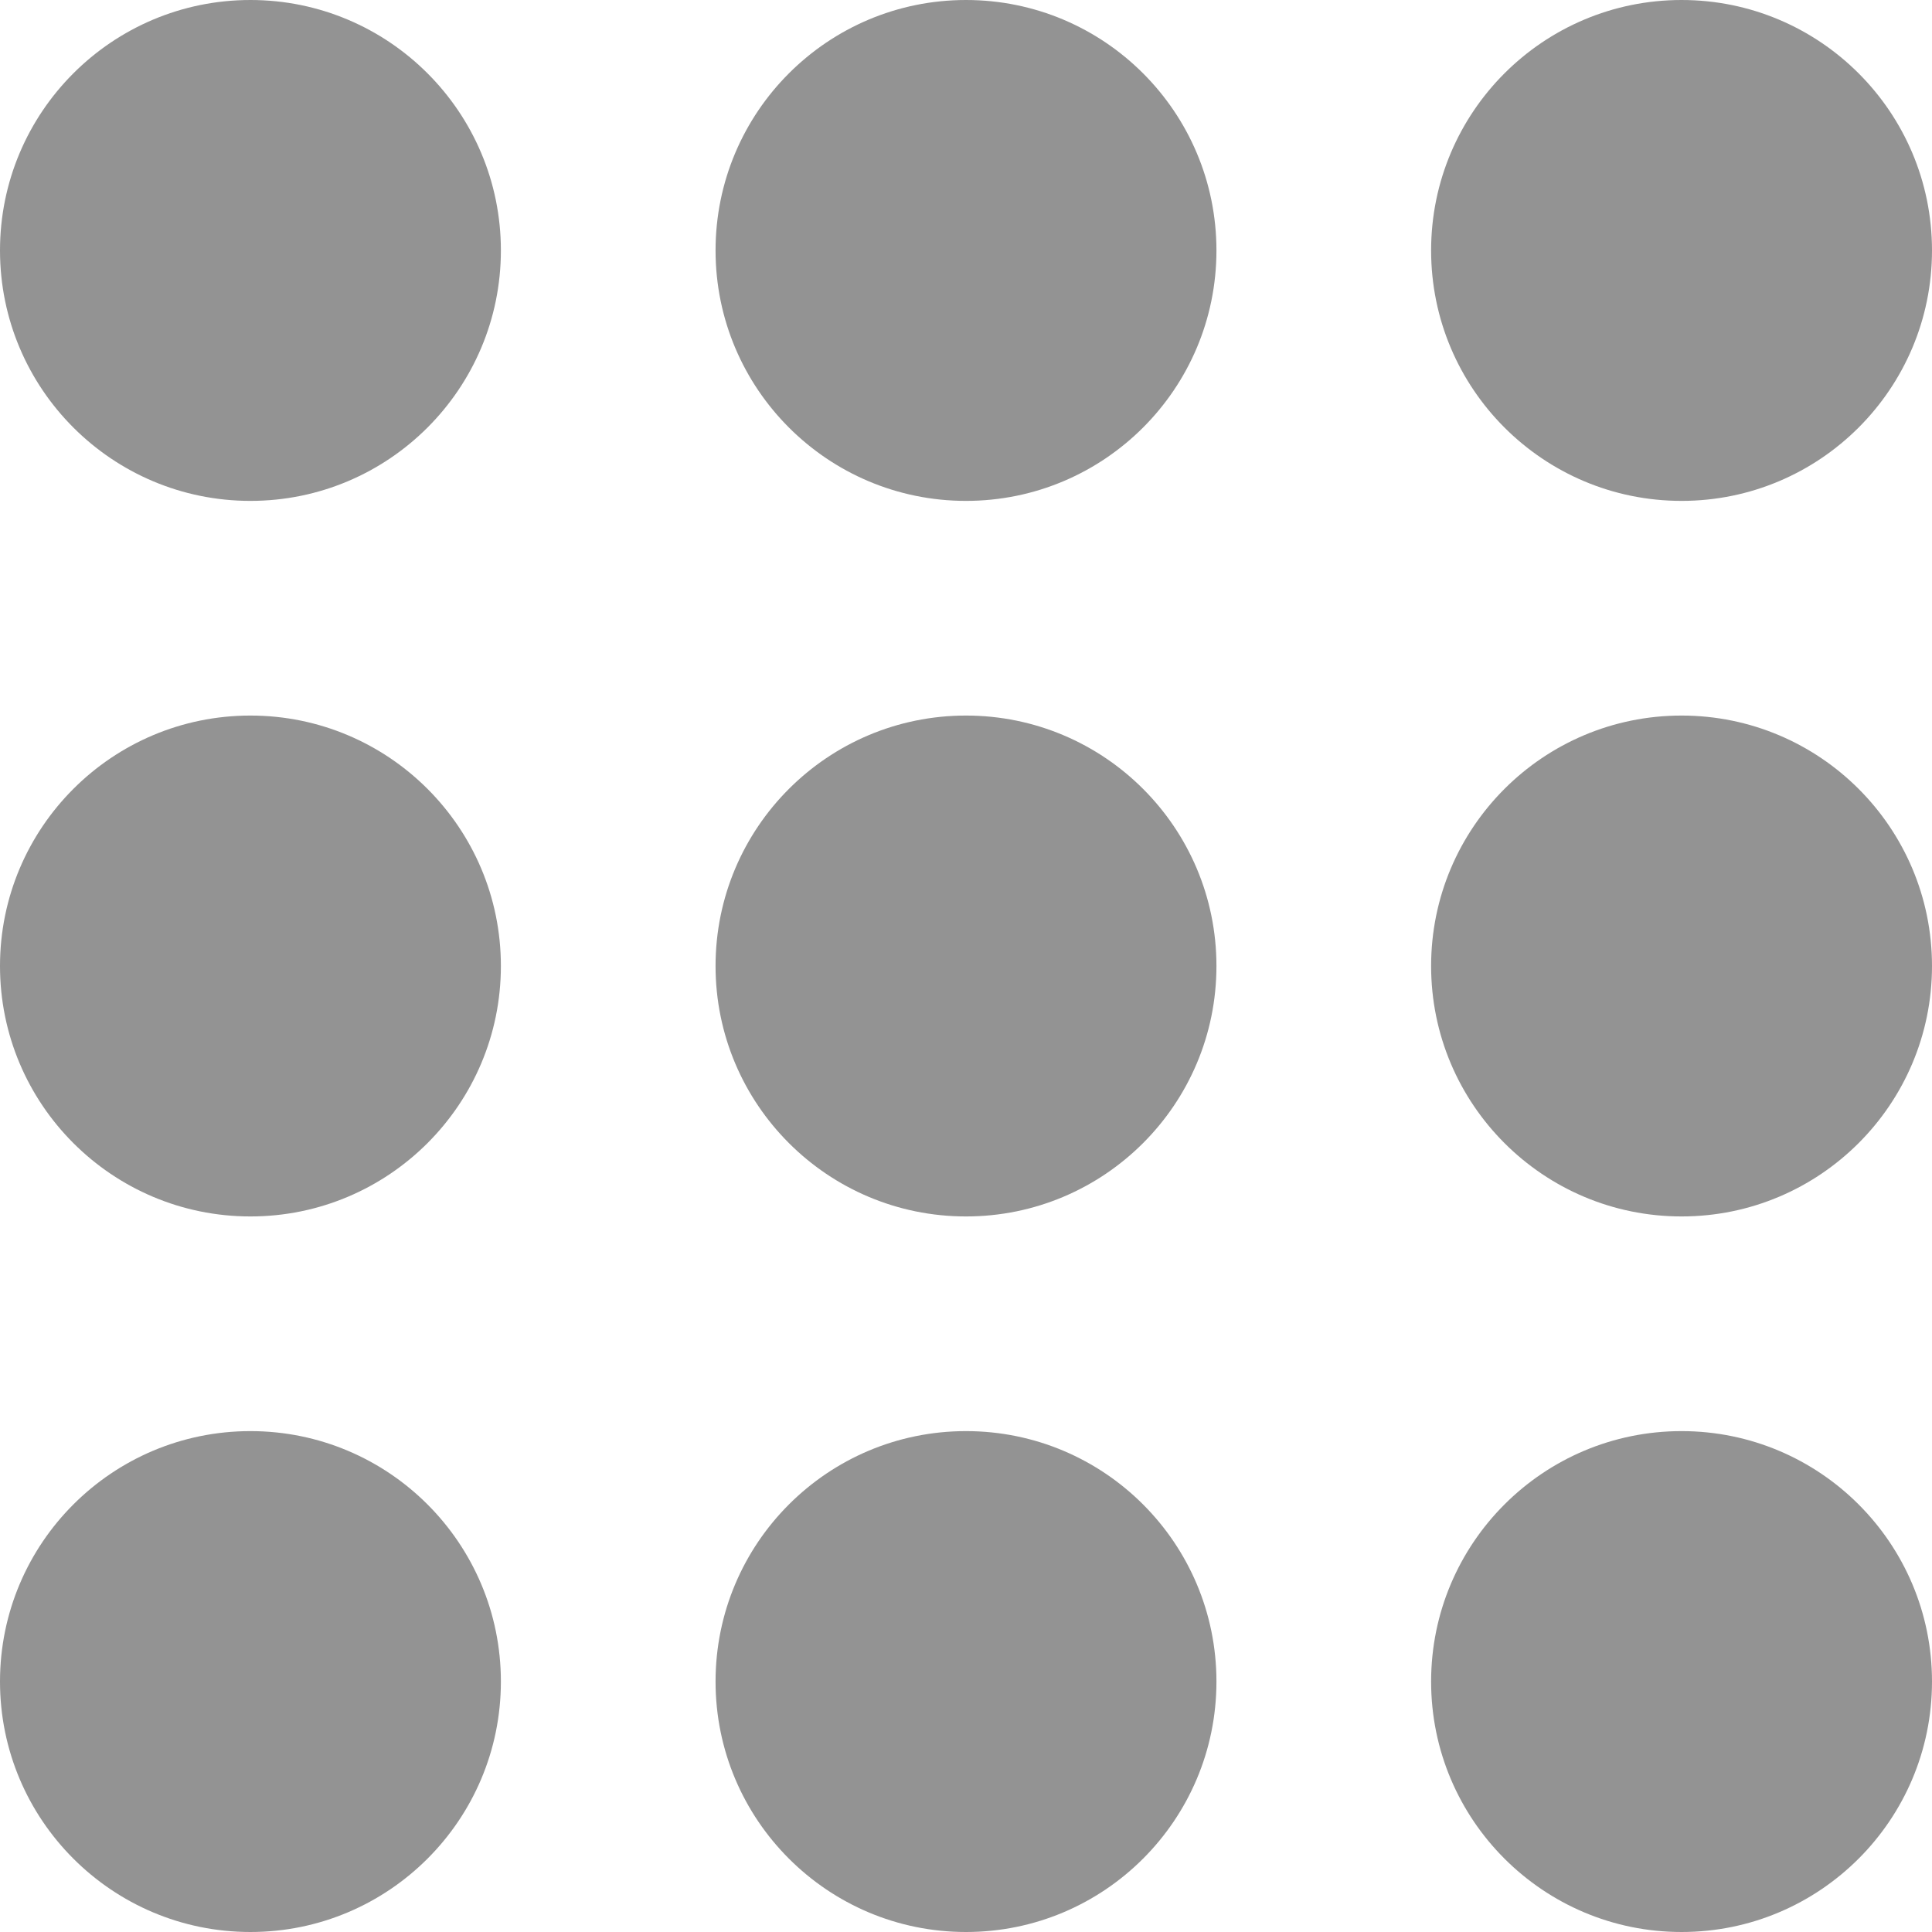 <?xml version="1.0"?>
<svg xmlns="http://www.w3.org/2000/svg" xmlns:xlink="http://www.w3.org/1999/xlink" version="1.1" id="Capa_1" x="0px" y="0px" viewBox="0 0 54 54" style="enable-background:new 0 0 54 54;" xml:space="preserve" width="512px" height="512px" class=""><g><circle cx="7" cy="47" r="7" data-original="#556080" class="active-path" data-old_color="#556080" fill="#939393"/><circle cx="27" cy="47" r="7" data-original="#556080" class="active-path" data-old_color="#556080" fill="#939393"/><circle cx="47" cy="47" r="7" data-original="#556080" class="active-path" data-old_color="#556080" fill="#939393"/><circle cx="7" cy="27" r="7" data-original="#556080" class="active-path" data-old_color="#556080" fill="#939393"/><circle cx="27" cy="27" r="7" data-original="#556080" class="active-path" data-old_color="#556080" fill="#939393"/><circle cx="47" cy="27" r="7" data-original="#556080" class="active-path" data-old_color="#556080" fill="#939393"/><circle cx="7" cy="7" r="7" data-original="#556080" class="active-path" data-old_color="#556080" fill="#939393"/><circle cx="27" cy="7" r="7" data-original="#556080" class="active-path" data-old_color="#556080" fill="#939393"/><circle cx="47" cy="7" r="7" data-original="#556080" class="active-path" data-old_color="#556080" fill="#939393"/></g> </svg>
